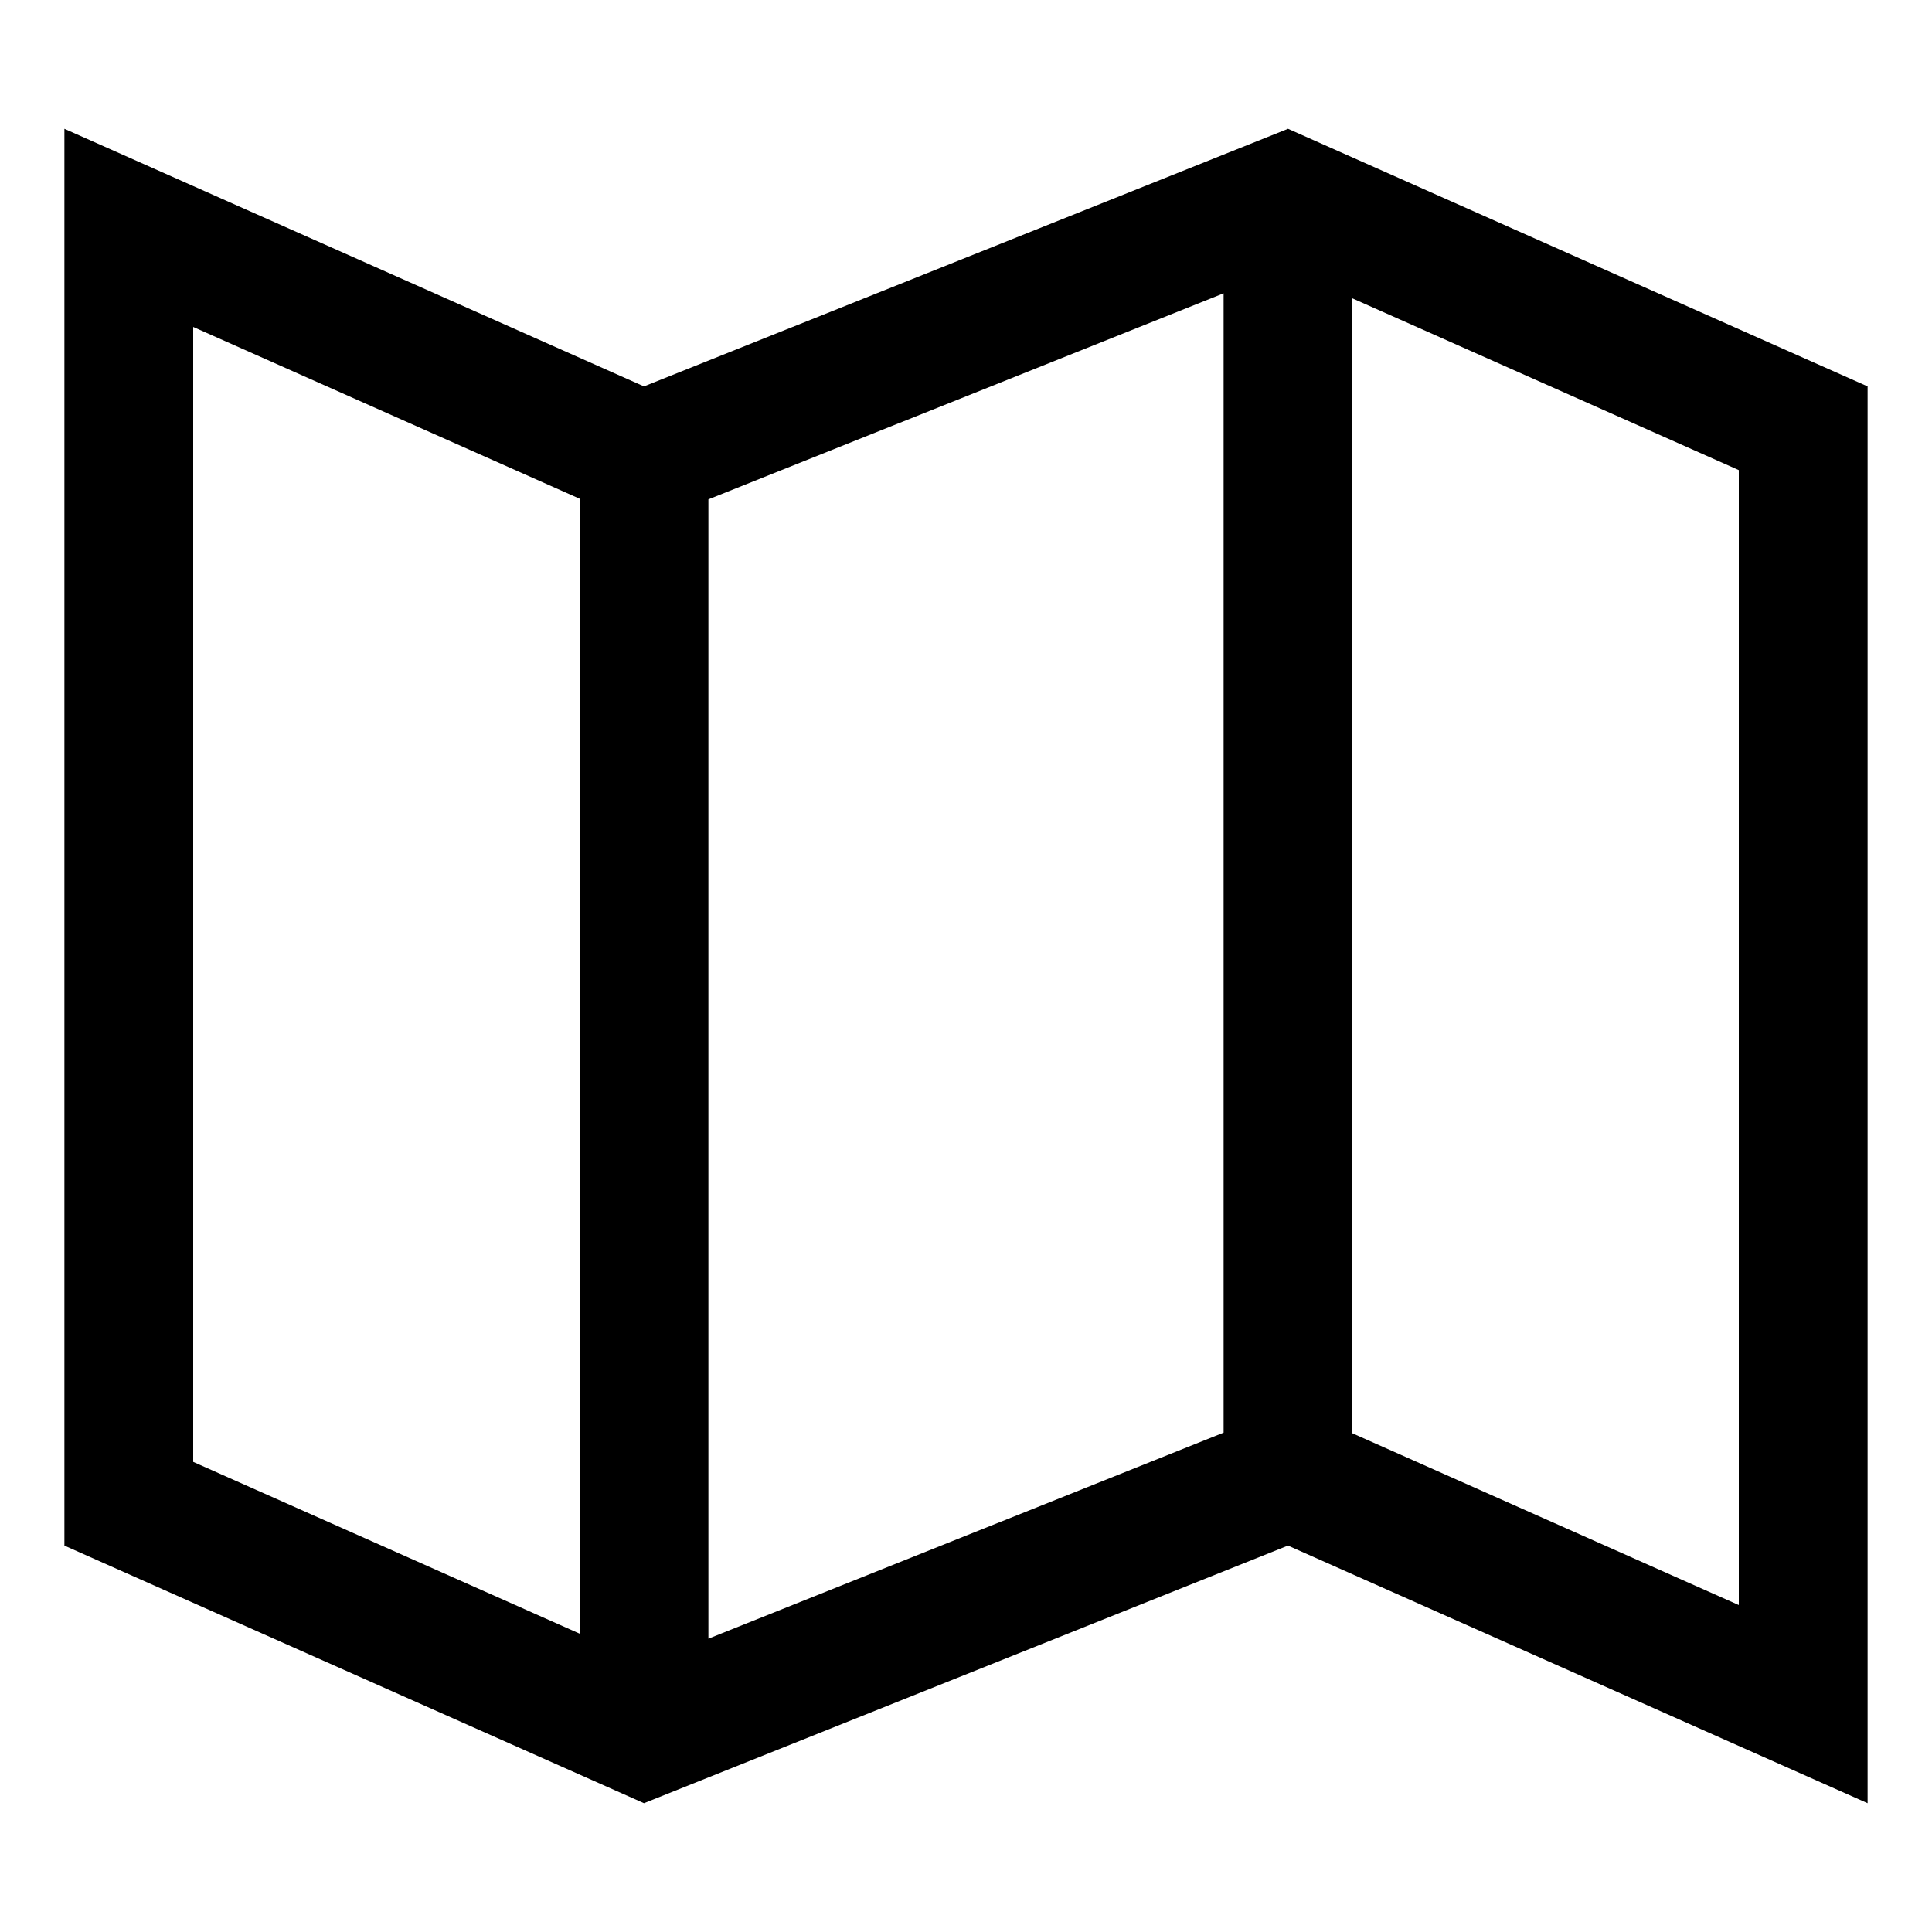 <?xml version="1.0" encoding="iso-8859-1"?>
<!-- Generator: Adobe Illustrator 14.0.0, SVG Export Plug-In . SVG Version: 6.00 Build 43363)  -->
<!DOCTYPE svg PUBLIC "-//W3C//DTD SVG 1.1//EN" "http://www.w3.org/Graphics/SVG/1.1/DTD/svg11.dtd">
<svg version="1.1" id="Layer_1" xmlns="http://www.w3.org/2000/svg" xmlns:xlink="http://www.w3.org/1999/xlink" x="0px" y="0px"
	 width="30px" height="30px" viewBox="0 0 30 30" style="enable-background:new 0 0 30 30;" xml:space="preserve">
<path d="M20,2L10,6L1,2v22l9,4l10-4l9,4V6L20,2z M11,7.754l8-3.199v17.691l-8,3.199V7.754z M3,5.077l6,2.667v17.623L3,22.7V5.077z
	 M27,24.923l-6-2.667V4.633L27,7.3V24.923z"/>
</svg>
